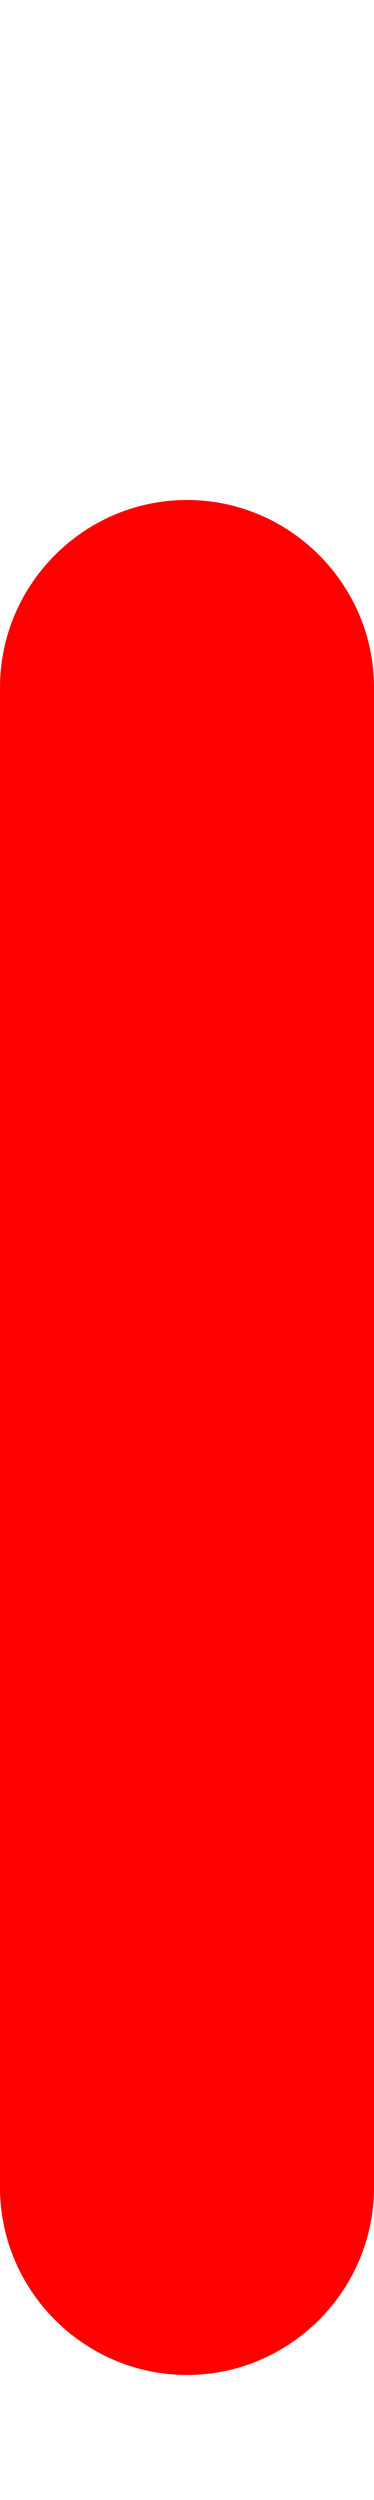 <?xml version="1.0" encoding="utf-8"?>
<!-- Generator: Adobe Illustrator 16.0.0, SVG Export Plug-In . SVG Version: 6.00 Build 0)  -->
<!DOCTYPE svg PUBLIC "-//W3C//DTD SVG 1.1//EN" "http://www.w3.org/Graphics/SVG/1.1/DTD/svg11.dtd">
<svg version="1.1" id="Layer_1" xmlns="http://www.w3.org/2000/svg" xmlns:xlink="http://www.w3.org/1999/xlink" x="0px" y="0px"
	 width="6px" height="40px" viewBox="0 0 6 40" enable-background="new 0 0 6 40" xml:space="preserve">
<path fill="#FF0000" d="M6,35c0,1.65-1.35,3-3,3l0,0c-1.65,0-3-1.35-3-3V11c0-1.65,1.35-3,3-3l0,0c1.65,0,3,1.35,3,3V35z"/>
</svg>

